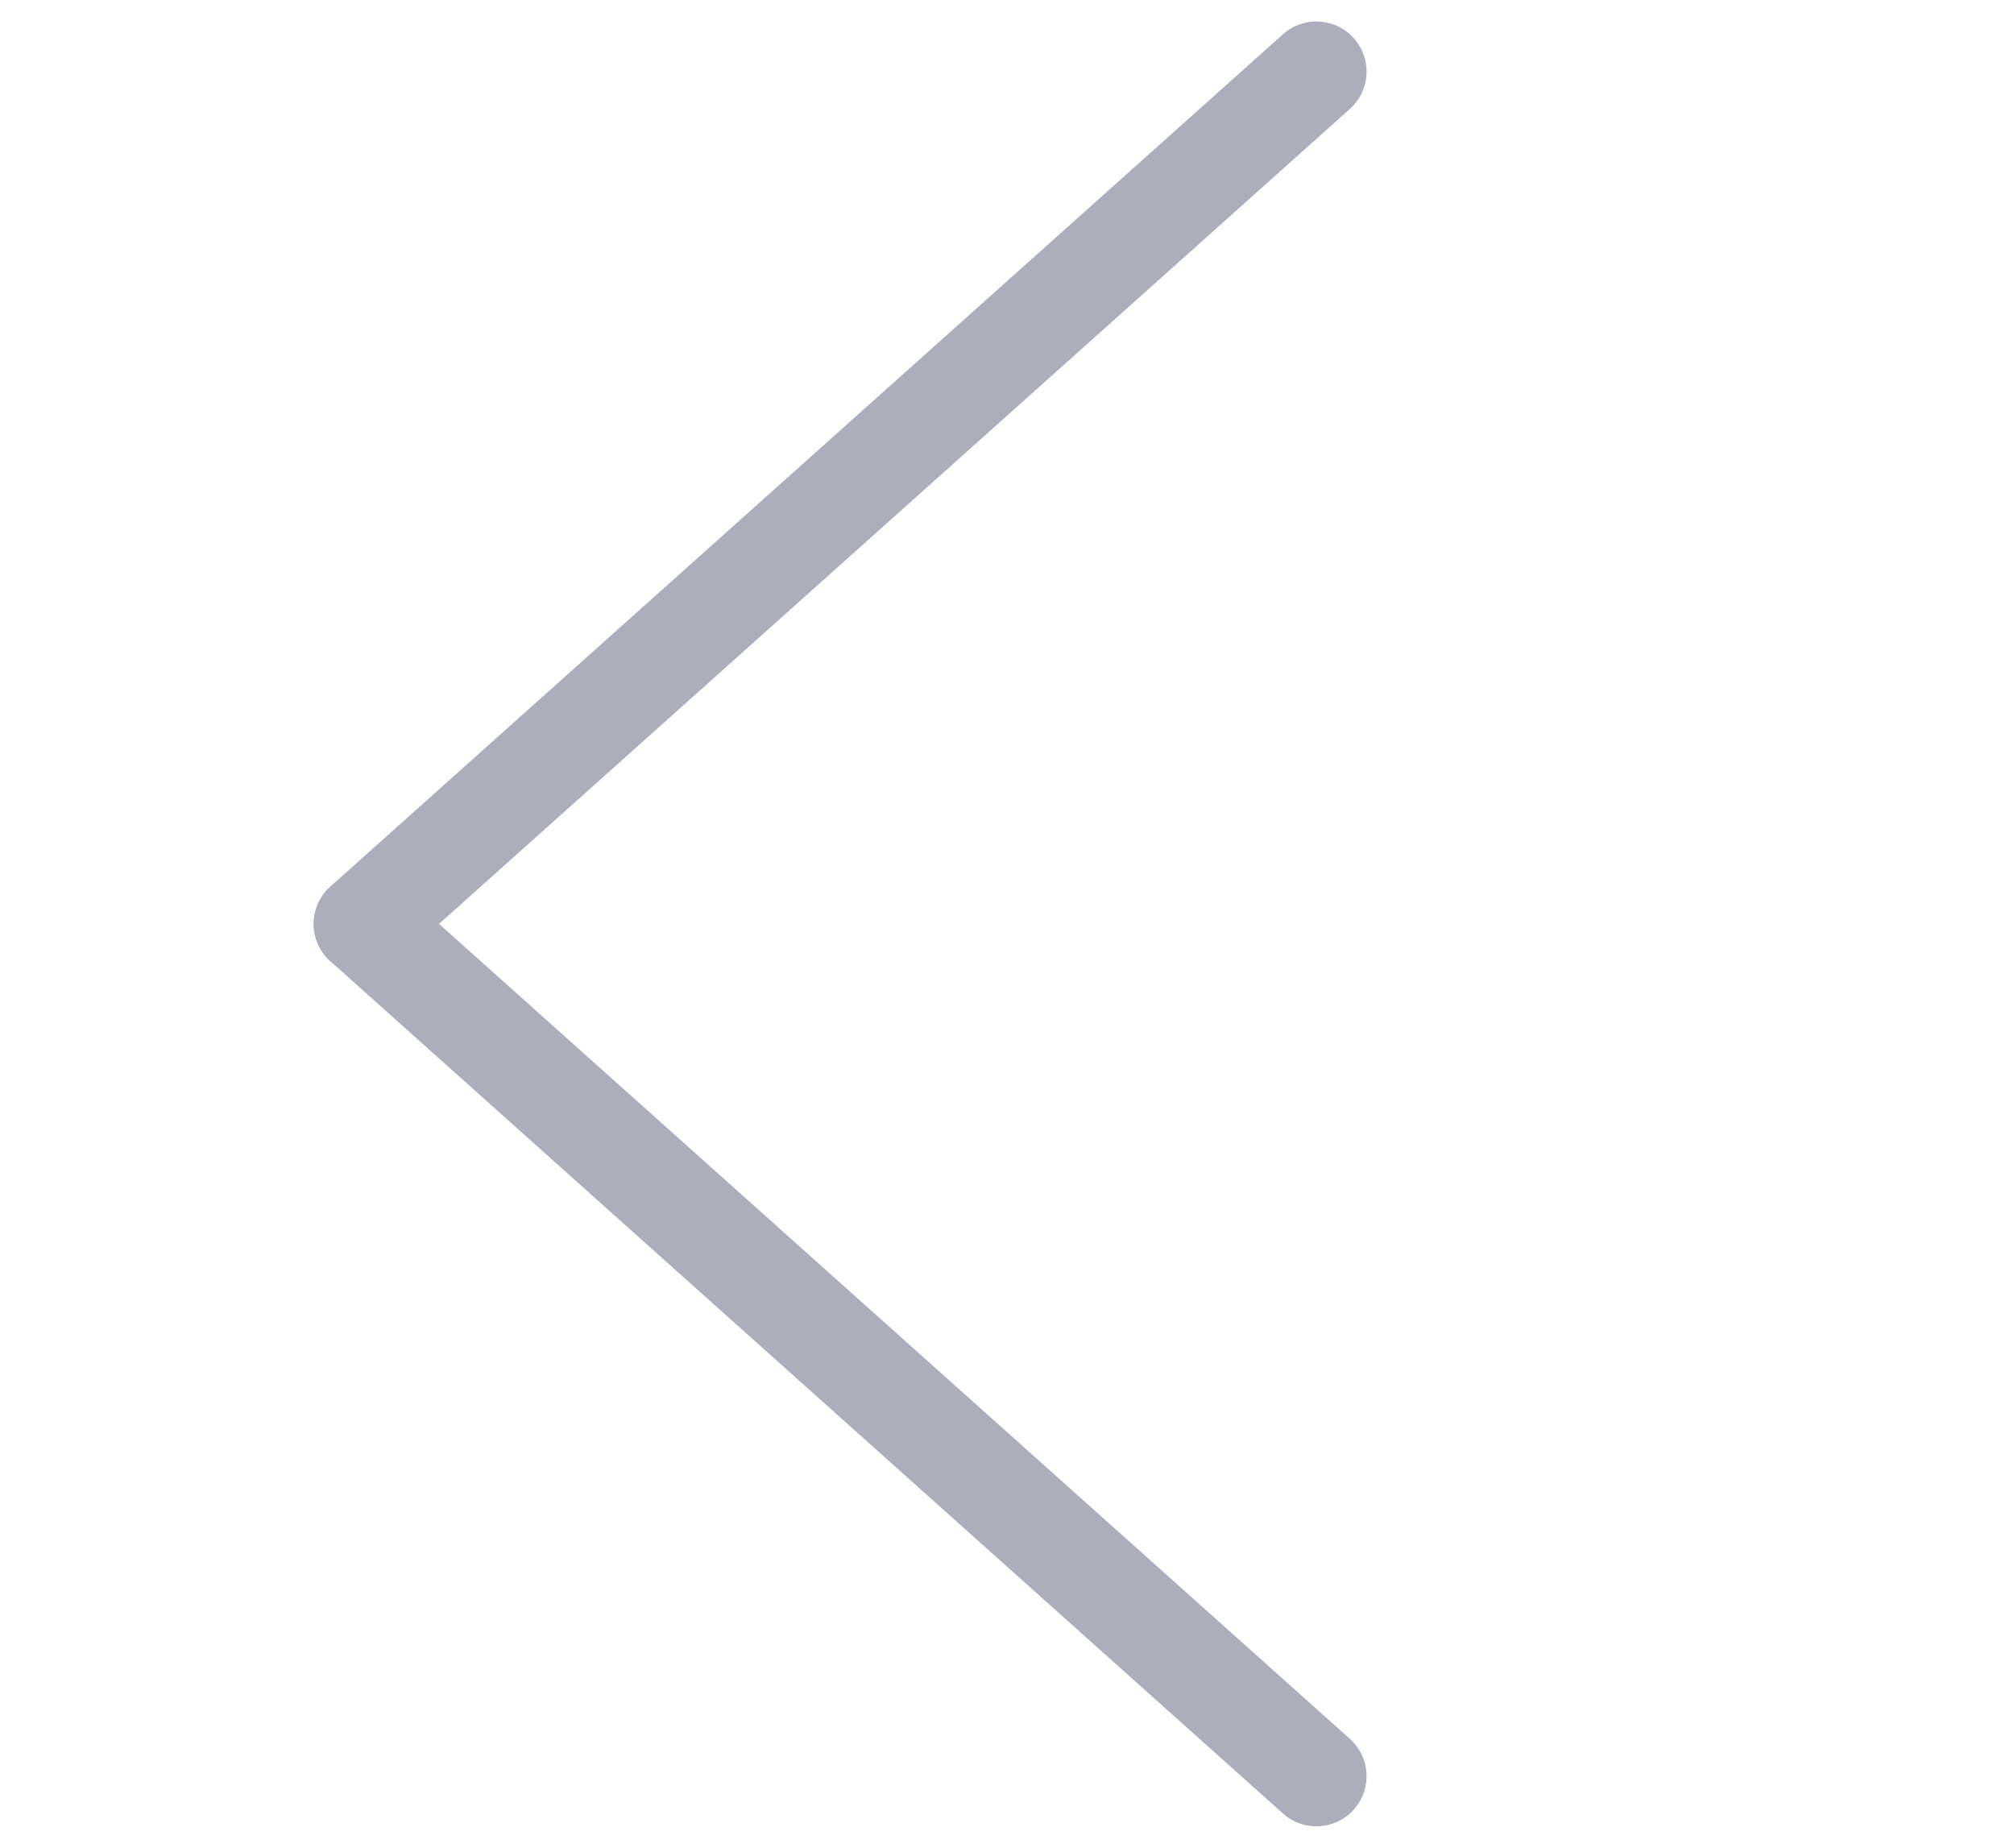 <?xml version="1.0" encoding="utf-8"?>
<!-- Generator: Adobe Illustrator 26.0.3, SVG Export Plug-In . SVG Version: 6.00 Build 0)  -->
<svg version="1.1" id="Слой_1" xmlns="http://www.w3.org/2000/svg" xmlns:xlink="http://www.w3.org/1999/xlink" x="0px" y="0px"
	 viewBox="0 0 140.6 129" style="enable-background:new 0 0 140.6 129;" xml:space="preserve">
<style type="text/css">
	.st0{display:none;}
	.st1{display:inline;}
	.st2{fill:none;stroke:#ADADBC;stroke-width:7;stroke-linecap:round;stroke-linejoin:round;stroke-miterlimit:10;}
</style>
<g class="st0">
	<path class="st1" d="M114.2,60c-0.5,0-1-0.3-1.1-0.8c-2.8-9.1-8.7-17.3-16.5-22.9c-0.5-0.4-0.7-1.1-0.3-1.7
		c0.4-0.5,1.1-0.7,1.7-0.3c8.2,5.9,14.4,14.5,17.4,24.1c0.2,0.6-0.2,1.3-0.8,1.5C114.4,60,114.3,60,114.2,60z"/>
	<path class="st1" d="M26.7,60c-0.1,0-0.2,0-0.4-0.1c-0.6-0.2-1-0.9-0.8-1.5c3-9.6,9.2-18.2,17.4-24.2c0.5-0.4,1.3-0.3,1.7,0.3
		c0.4,0.5,0.3,1.3-0.3,1.7C36.5,41.8,30.6,50,27.8,59.1C27.7,59.7,27.3,60,26.7,60z"/>
	<path class="st1" d="M70.5,119.4c-13.8,0-26.8-6-35.7-16.5c-0.4-0.5-0.4-1.3,0.1-1.7c0.5-0.4,1.3-0.4,1.7,0.1
		c8.5,9.9,20.8,15.6,33.9,15.6s25.4-5.7,33.9-15.6c0.4-0.5,1.2-0.6,1.7-0.1c0.5,0.4,0.6,1.2,0.1,1.7
		C97.2,113.4,84.2,119.4,70.5,119.4z"/>
	<g class="st1">
		<path d="M109.1,78.6c0.2,0,0.3,0.1,0.5,0.2l13.7,10.1c0.5,0.4,0.6,1,0.2,1.5s-1,0.6-1.5,0.2L108.9,81l-12.8,9
			c-0.5,0.3-1.2,0.2-1.5-0.3s-0.2-1.2,0.3-1.5l13.4-9.5l0.3-0.2C108.9,78.6,108.7,78.6,109.1,78.6z"/>
		<path d="M125.4,79.8c0.2,0,0.3,0.1,0.5,0.2l9.6,7.1c0.5,0.4,0.6,1,0.2,1.5c-0.4,0.5-1,0.6-1.5,0.2l-9-6.6l-6.9,4.9
			c-0.5,0.3-1.2,0.2-1.5-0.3s-0.2-1.2,0.3-1.5l7.5-5.3l0.3-0.2C125.2,79.8,125,79.8,125.4,79.8z"/>
		<path d="M117.3,71.1c2.5,0,4.5,2,4.5,4.5s-2,4.5-4.5,4.5s-4.5-2-4.5-4.5S114.9,71.1,117.3,71.1z M117.3,73.3c-1.3,0-2.3,1-2.3,2.3
			s1,2.3,2.3,2.3s2.3-1,2.3-2.3S118.6,73.3,117.3,73.3z"/>
		<path d="M130.8,65.5c3.2,0,5.7,2.6,5.7,5.7v20.2c0,3.1-2.5,5.7-5.7,5.7h-4c-0.2,0-0.2,0-0.3,0H99.7c-3.3,0-5.9-2.6-5.9-5.9v-20
			c0-3.2,2.6-5.8,5.8-5.8h31.2V65.5z M130.8,67.7H99.5c-2,0-3.6,1.6-3.6,3.6v19.9c0,2.1,1.7,3.7,3.7,3.7h27.2c0.2,0,0.2,0,0.3,0h3.7
			c1.9,0,3.5-1.6,3.5-3.5V71.2C134.3,69.3,132.7,67.7,130.8,67.7z"/>
	</g>
	<path class="st1" d="M86.3,10.6c3.2,0,5.8,2.6,5.8,5.8v20.5c0,3.2-2.6,5.8-5.8,5.8h-4c-0.2,0-0.2,0-0.3,0H54.8c-3.3,0-6-2.6-6-6
		V16.5c0-3.2,2.6-5.8,5.8-5.8L86.3,10.6L86.3,10.6z M86.3,12.8H54.6c-2,0-3.6,1.6-3.6,3.6v20.2c0,2.1,1.7,3.7,3.8,3.7h27.6
		c0.2,0,0.2,0,0.3,0h3.8c2,0,3.6-1.6,3.6-3.6V16.4C89.9,14.4,88.3,12.8,86.3,12.8z"/>
	<path class="st1" d="M65.7,36.4c-0.5,0-1-0.1-1.4-0.4c-0.9-0.5-1.4-1.5-1.4-2.5V20.9c0-1,0.5-2,1.4-2.5c0.9-0.5,2-0.5,2.9,0
		l10.9,6.3c0.9,0.5,1.4,1.5,1.4,2.5s-0.5,2-1.4,2.5L67.2,36C66.7,36.2,66.2,36.4,65.7,36.4z M65.7,20.2c-0.2,0-0.3,0.1-0.4,0.1
		c0,0-0.3,0.2-0.3,0.6v12.6c0,0.4,0.2,0.5,0.4,0.6c0.1,0.1,0.4,0.2,0.7,0L77,27.8c0.3-0.2,0.4-0.5,0.4-0.6c0-0.1,0-0.4-0.4-0.6
		l-10.9-6.3C66,20.2,65.8,20.2,65.7,20.2z"/>
	<path class="st1" d="M29.1,88.6c-0.6,0-1.1-0.1-1.6-0.3c-0.9-0.4-1.5-1.1-1.7-1.9c-0.4-1.6,0.9-3.3,2.9-3.7l0,0
		c2-0.5,3.9,0.4,4.3,2.1c0.2,0.8-0.1,1.7-0.7,2.4c-0.6,0.6-1.4,1.1-2.3,1.3C29.8,88.6,29.5,88.6,29.1,88.6z M29.3,84.6
		c-1,0.2-1.6,0.9-1.5,1.4c0.1,0.3,0.4,0.4,0.5,0.5c0.4,0.2,0.9,0.2,1.4,0.1s0.9-0.4,1.2-0.7c0.1-0.1,0.3-0.4,0.2-0.7
		C31.1,84.7,30.2,84.4,29.3,84.6L29.3,84.6z"/>
	<rect x="19.5" y="76" transform="matrix(0.974 -0.225 0.225 0.974 -16.637 7.79)" class="st1" width="12.8" height="2"/>
	<path class="st1" d="M18.6,88.3l-0.3-12.4c0-1,0.7-1.9,1.7-2.2l10.5-2.3c0.6-0.1,1.3,0,1.8,0.4c0.5,0.4,0.8,1,0.8,1.7l0.1,11.9h-2
		l-0.1-11.9c0-0.1,0-0.1-0.1-0.2c0,0-0.1-0.1-0.2,0l-10.5,2.3c-0.1,0-0.2,0.1-0.2,0.2l0.3,12.4L18.6,88.3z"/>
	<path class="st1" d="M16.5,91.5c-1.6,0-2.9-0.9-3.2-2.2c-0.2-0.8,0.1-1.7,0.7-2.4c0.6-0.6,1.4-1.1,2.3-1.3l0,0
		c0.9-0.2,1.8-0.1,2.6,0.2c0.9,0.4,1.5,1.1,1.7,1.9c0.4,1.6-0.9,3.3-2.9,3.7C17.2,91.5,16.8,91.5,16.5,91.5z M17.2,87.5
		c-0.2,0-0.4,0-0.6,0.1l0,0c-0.5,0.1-0.9,0.4-1.2,0.7c-0.1,0.1-0.3,0.4-0.2,0.7c0.1,0.5,1,0.8,1.9,0.6c1-0.2,1.6-0.9,1.5-1.4
		c-0.1-0.3-0.4-0.4-0.5-0.5C17.8,87.5,17.5,87.5,17.2,87.5z"/>
	<path class="st1" d="M41.6,65c3.2,0,5.8,2.6,5.8,5.8v20.5c0,3.2-2.6,5.8-5.8,5.8h-4c-0.2,0-0.2,0-0.3,0H10.1c-3.3,0-6-2.6-6-6V70.9
		c0-3.2,2.6-5.8,5.8-5.8L41.6,65L41.6,65z M41.6,67.2H9.9c-2,0-3.6,1.6-3.6,3.6V91c0,2.1,1.7,3.7,3.8,3.7h27.6c0.2,0,0.2,0,0.3,0
		h3.8c2,0,3.6-1.6,3.6-3.6V70.8C45.2,68.9,43.6,67.2,41.6,67.2z"/>
</g>
<g>
	<line class="st2" x1="91.9" y1="5" x2="25.4" y2="64.5"/>
	<line class="st2" x1="91.9" y1="124" x2="25.4" y2="64.5"/>
</g>
</svg>
